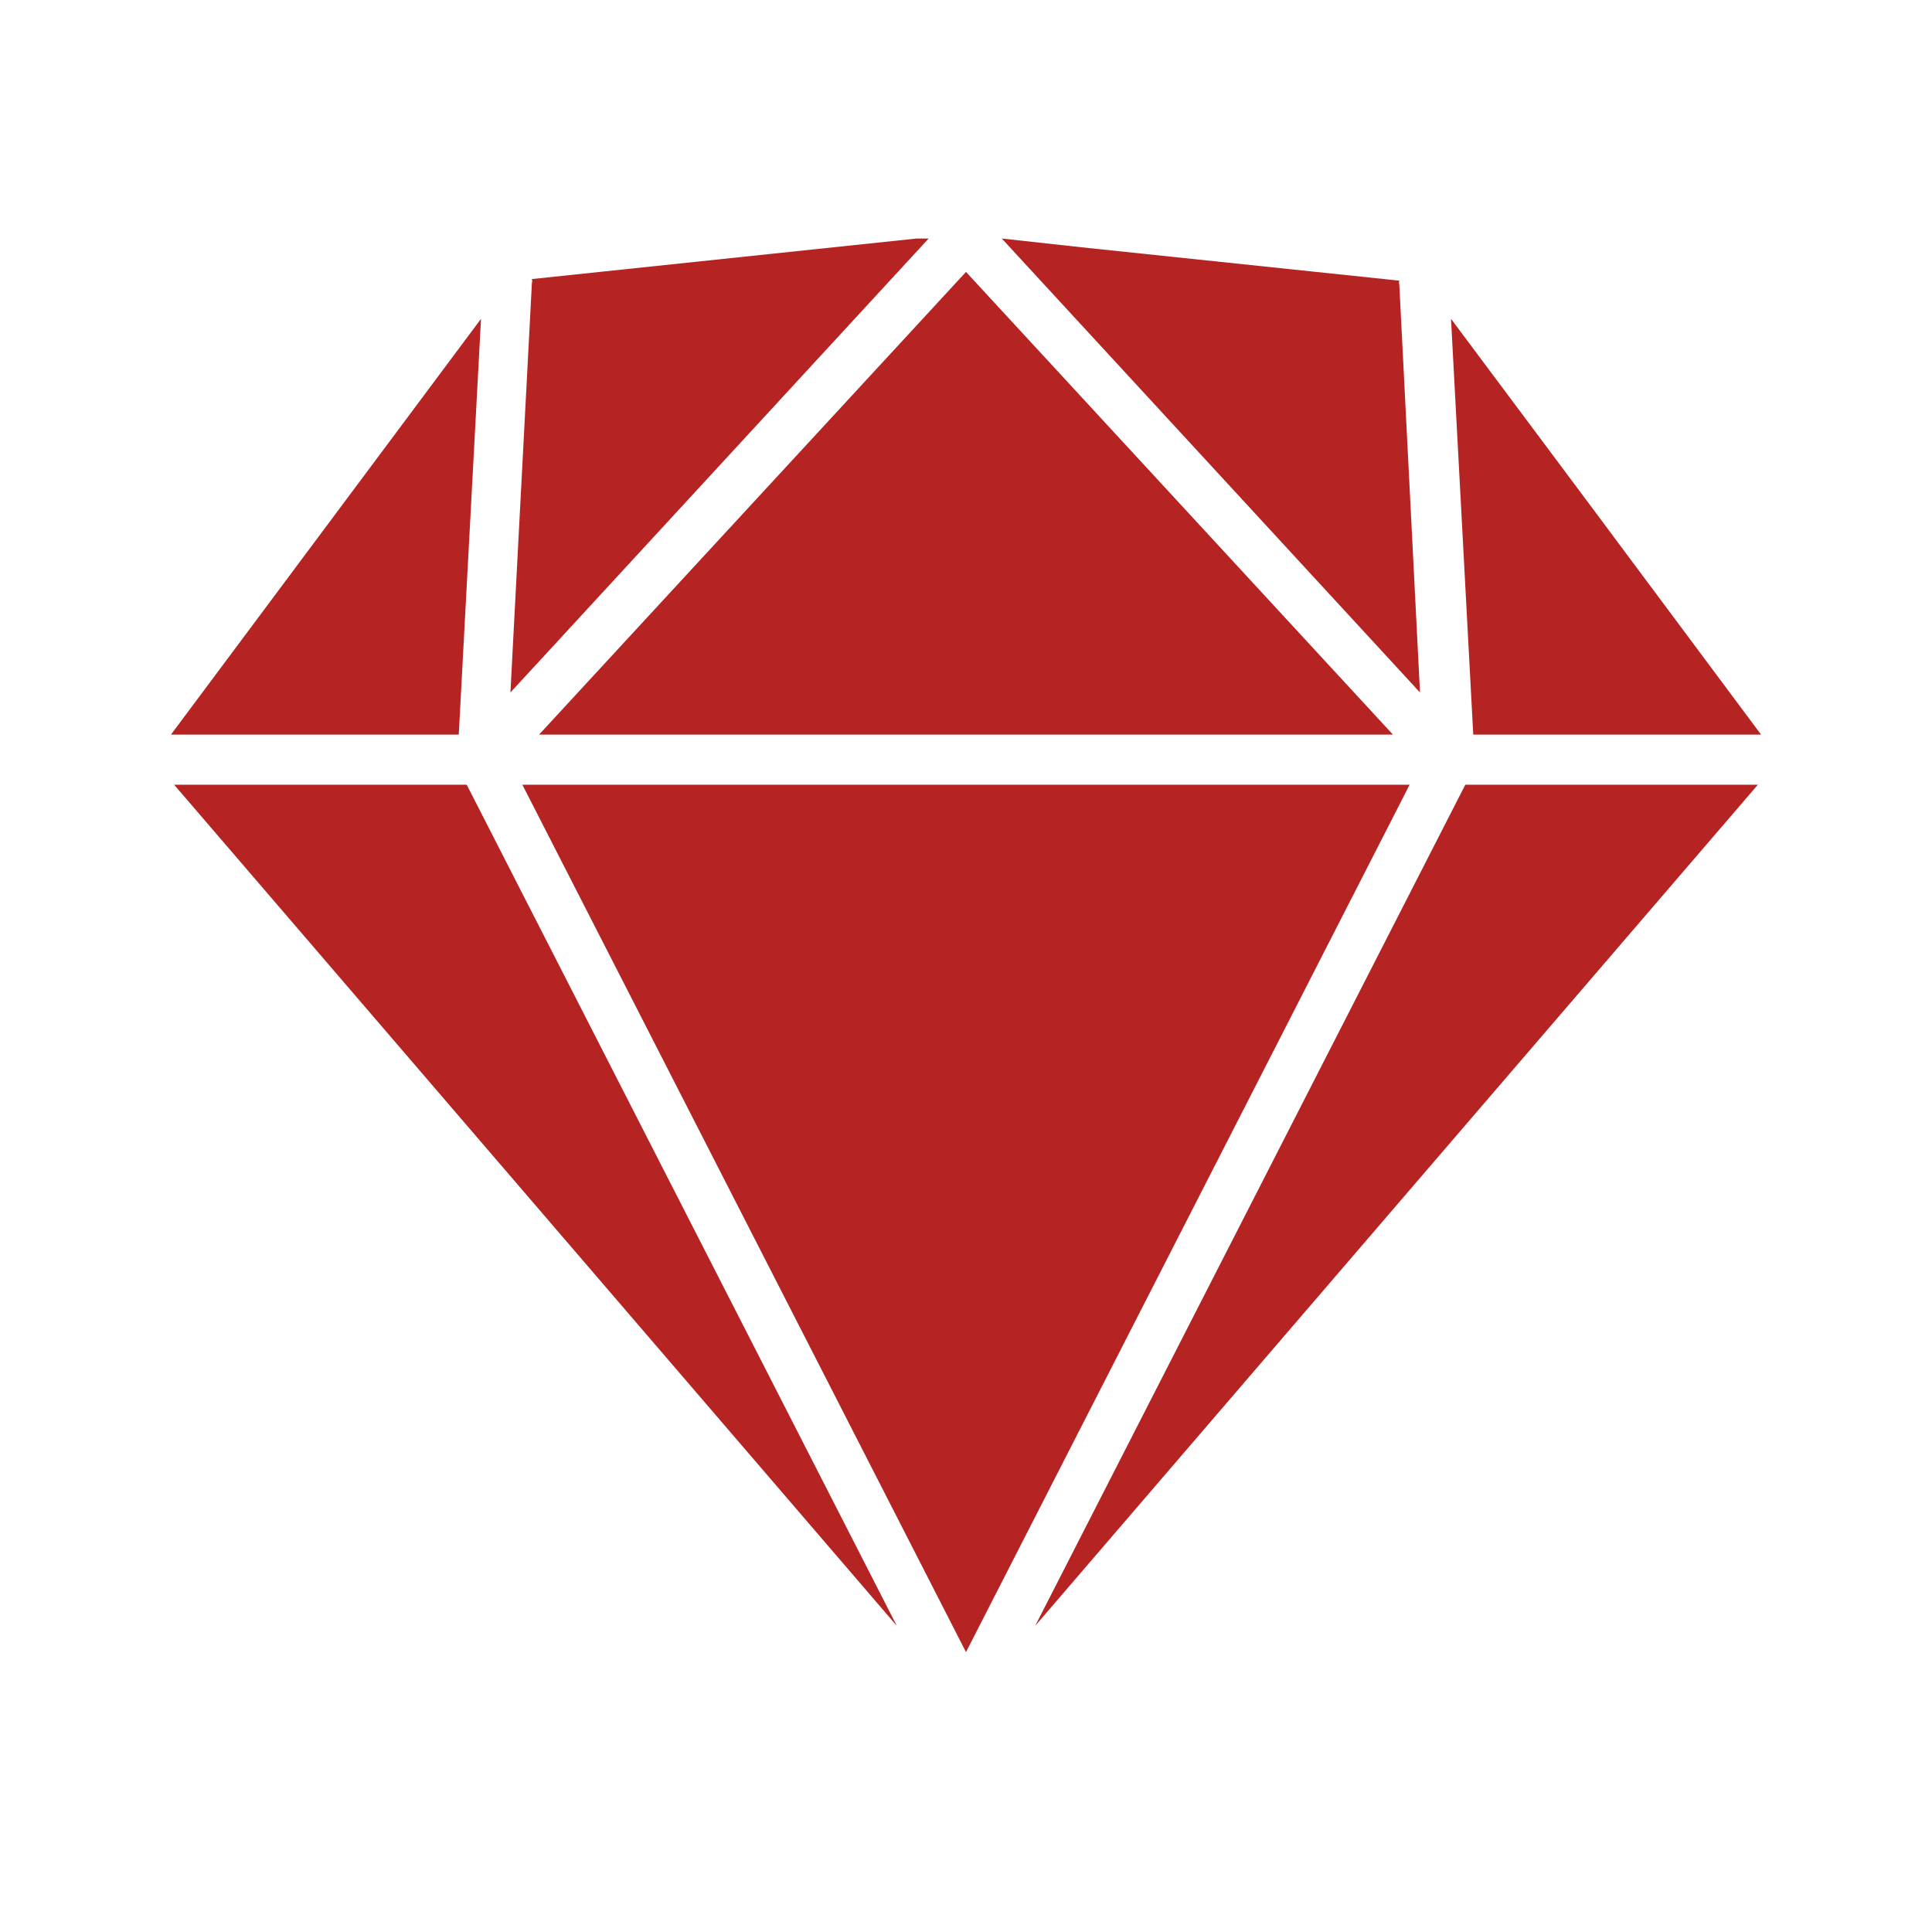 <svg width="81" height="80" viewBox="0 0 81 80" fill="none" xmlns="http://www.w3.org/2000/svg">
<path d="M21.9 32.9L40.5 69.267L59.1 32.9H21.9ZM20.167 13.367L7.167 30.8H19.234L20.167 13.367ZM40.5 11.4L22.6 30.8H58.4L40.5 11.4ZM7.3 32.9L37.6 68.167L19.567 32.9H7.3ZM38.934 10H38.434L22.3 11.7C22.316 11.754 22.316 11.812 22.3 11.867L21.4 29.033L38.934 10ZM43.4 68.167L73.7 32.9H61.434L43.4 68.167ZM58.667 11.933C58.651 11.879 58.651 11.821 58.667 11.767L45.334 10.367L42 10L59.534 29.033L58.667 11.933ZM60.834 13.367L61.767 30.8H73.834L66.434 20.867L60.834 13.367Z" fill="#B52423"/>
</svg>
